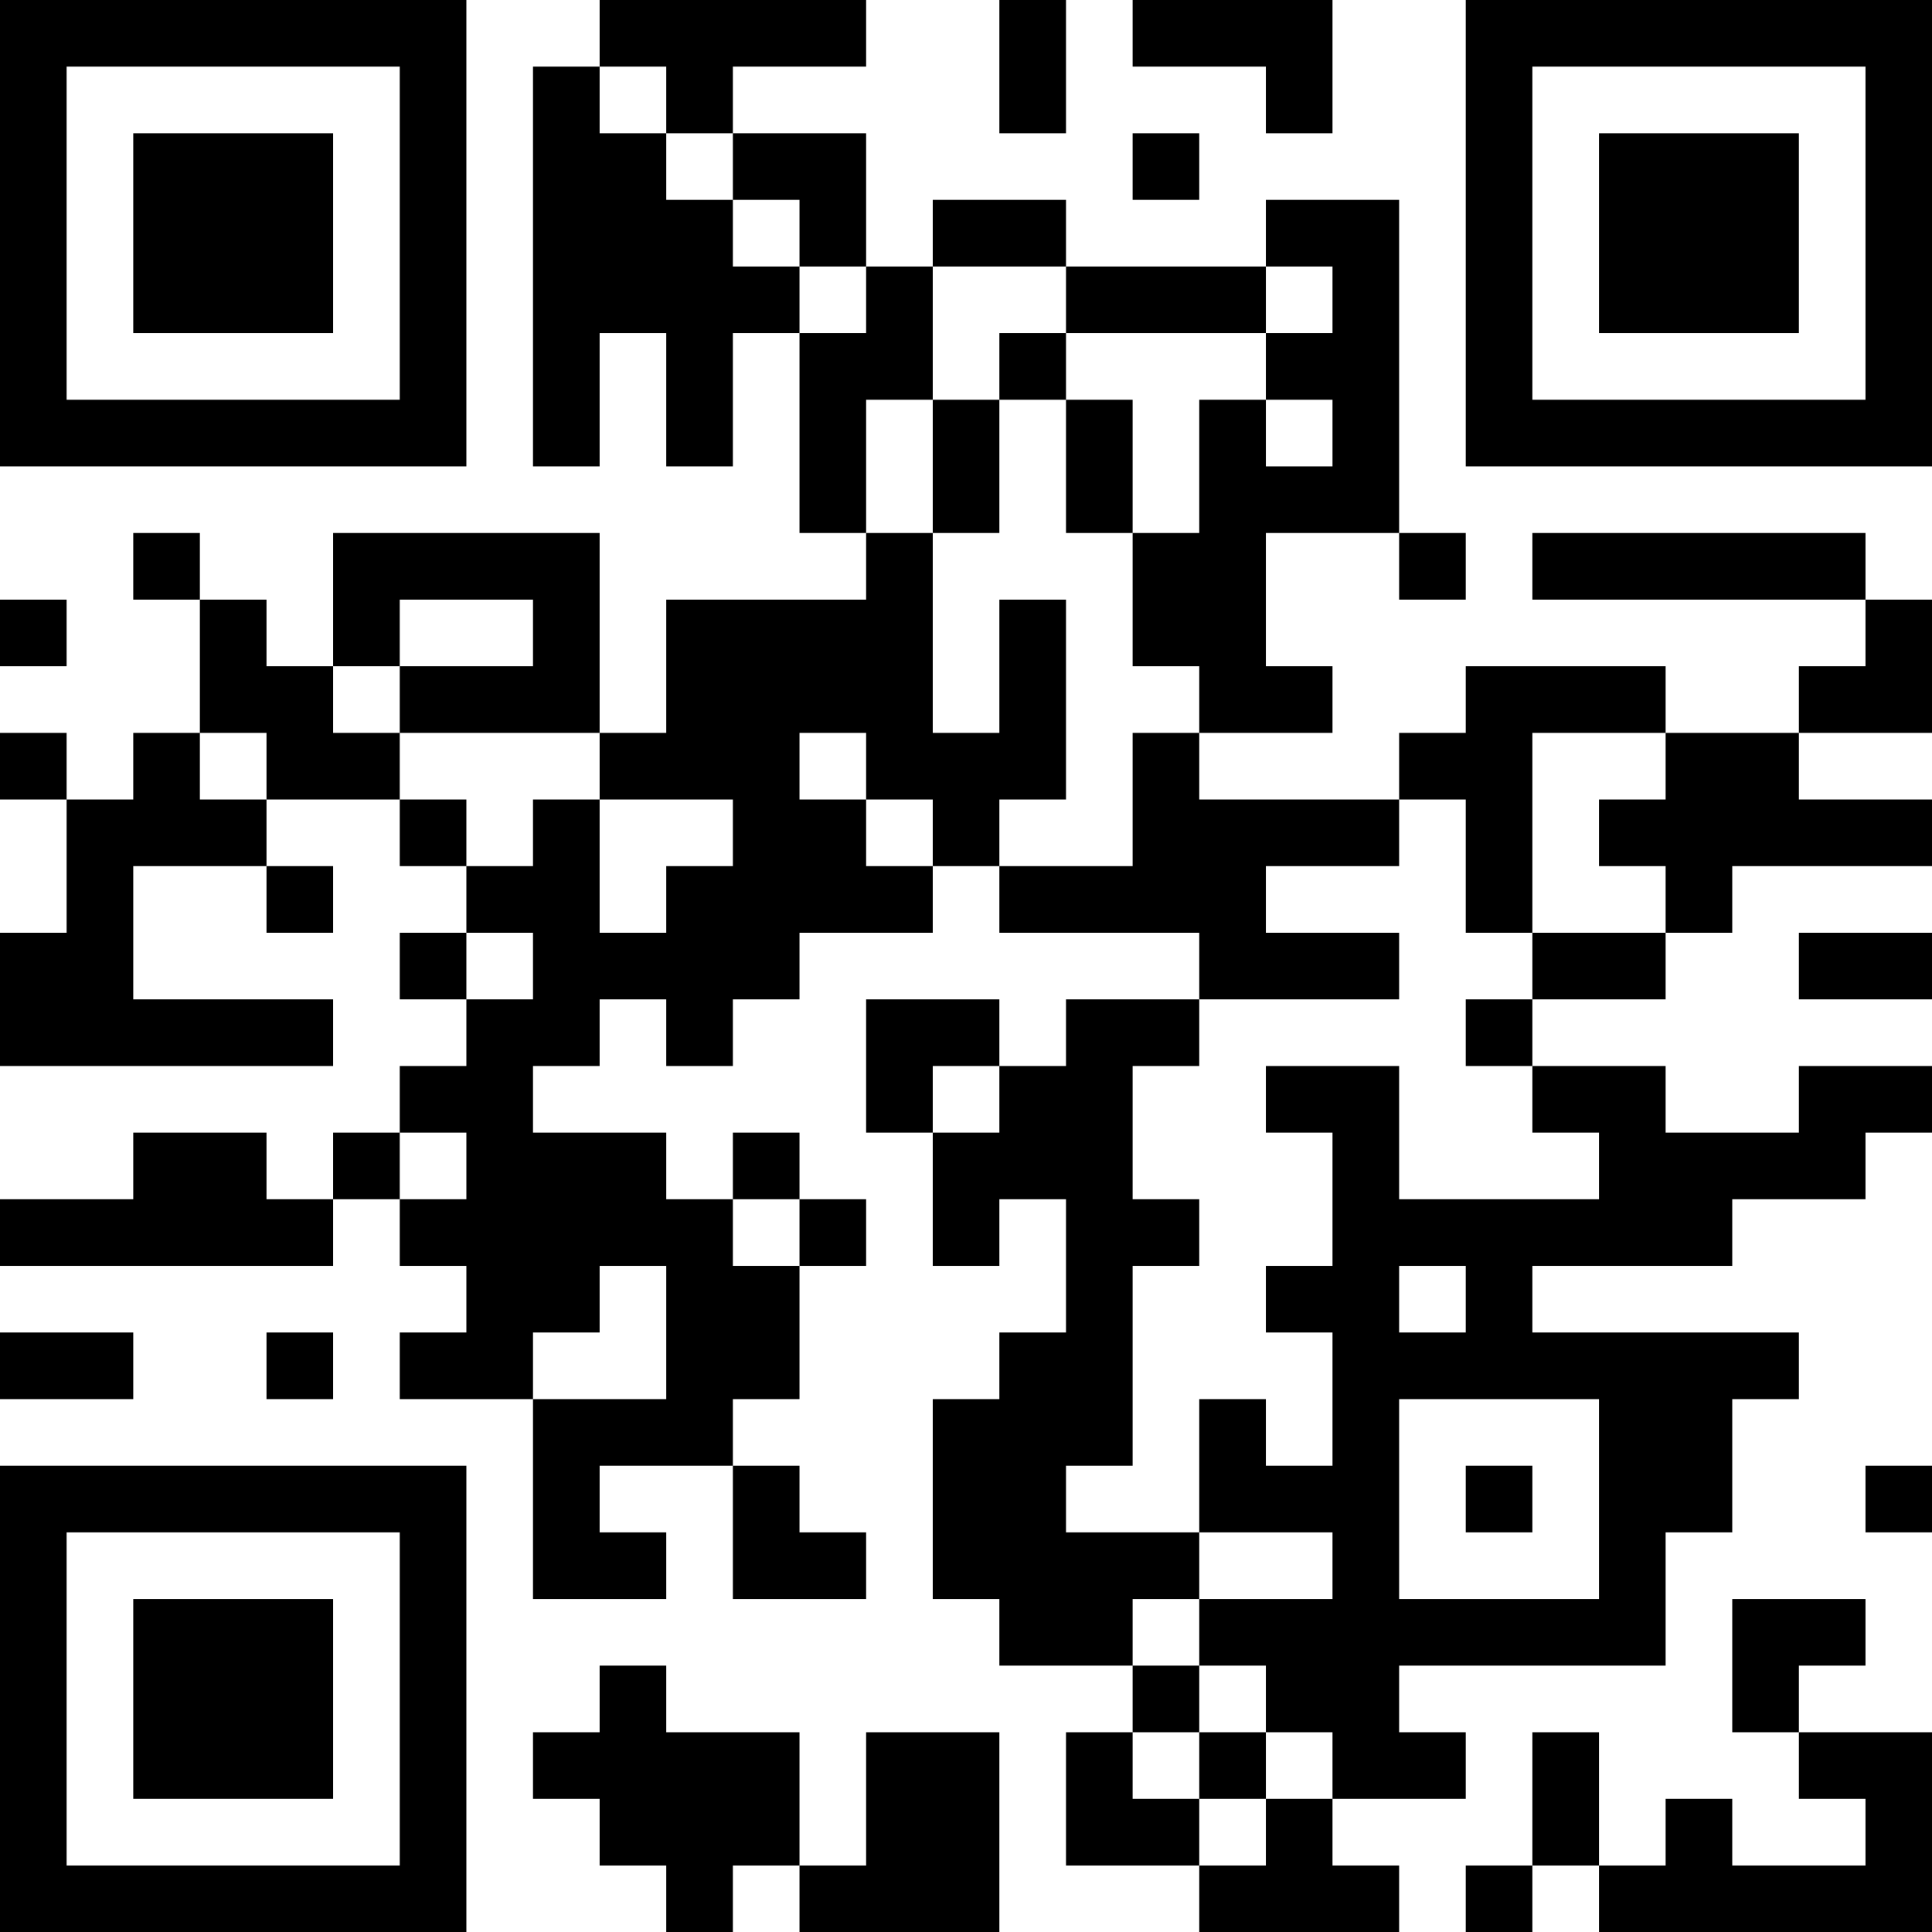 <?xml version="1.0" encoding="UTF-8"?>
<svg xmlns="http://www.w3.org/2000/svg" version="1.1" width="200" height="200" viewBox="0 0 200 200"><rect x="0" y="0" width="200" height="200" fill="#ffffff"/><g transform="scale(6.897)"><g transform="translate(0,0)"><path fill-rule="evenodd" d="M9 0L9 1L8 1L8 7L9 7L9 5L10 5L10 7L11 7L11 5L12 5L12 8L13 8L13 9L10 9L10 11L9 11L9 8L5 8L5 10L4 10L4 9L3 9L3 8L2 8L2 9L3 9L3 11L2 11L2 12L1 12L1 11L0 11L0 12L1 12L1 14L0 14L0 16L5 16L5 15L2 15L2 13L4 13L4 14L5 14L5 13L4 13L4 12L6 12L6 13L7 13L7 14L6 14L6 15L7 15L7 16L6 16L6 17L5 17L5 18L4 18L4 17L2 17L2 18L0 18L0 19L5 19L5 18L6 18L6 19L7 19L7 20L6 20L6 21L8 21L8 24L10 24L10 23L9 23L9 22L11 22L11 24L13 24L13 23L12 23L12 22L11 22L11 21L12 21L12 19L13 19L13 18L12 18L12 17L11 17L11 18L10 18L10 17L8 17L8 16L9 16L9 15L10 15L10 16L11 16L11 15L12 15L12 14L14 14L14 13L15 13L15 14L18 14L18 15L16 15L16 16L15 16L15 15L13 15L13 17L14 17L14 19L15 19L15 18L16 18L16 20L15 20L15 21L14 21L14 24L15 24L15 25L17 25L17 26L16 26L16 28L18 28L18 29L21 29L21 28L20 28L20 27L22 27L22 26L21 26L21 25L25 25L25 23L26 23L26 21L27 21L27 20L23 20L23 19L26 19L26 18L28 18L28 17L29 17L29 16L27 16L27 17L25 17L25 16L23 16L23 15L25 15L25 14L26 14L26 13L29 13L29 12L27 12L27 11L29 11L29 9L28 9L28 8L23 8L23 9L28 9L28 10L27 10L27 11L25 11L25 10L22 10L22 11L21 11L21 12L18 12L18 11L20 11L20 10L19 10L19 8L21 8L21 9L22 9L22 8L21 8L21 3L19 3L19 4L16 4L16 3L14 3L14 4L13 4L13 2L11 2L11 1L13 1L13 0ZM15 0L15 2L16 2L16 0ZM17 0L17 1L19 1L19 2L20 2L20 0ZM9 1L9 2L10 2L10 3L11 3L11 4L12 4L12 5L13 5L13 4L12 4L12 3L11 3L11 2L10 2L10 1ZM17 2L17 3L18 3L18 2ZM14 4L14 6L13 6L13 8L14 8L14 11L15 11L15 9L16 9L16 12L15 12L15 13L17 13L17 11L18 11L18 10L17 10L17 8L18 8L18 6L19 6L19 7L20 7L20 6L19 6L19 5L20 5L20 4L19 4L19 5L16 5L16 4ZM15 5L15 6L14 6L14 8L15 8L15 6L16 6L16 8L17 8L17 6L16 6L16 5ZM0 9L0 10L1 10L1 9ZM6 9L6 10L5 10L5 11L6 11L6 12L7 12L7 13L8 13L8 12L9 12L9 14L10 14L10 13L11 13L11 12L9 12L9 11L6 11L6 10L8 10L8 9ZM3 11L3 12L4 12L4 11ZM12 11L12 12L13 12L13 13L14 13L14 12L13 12L13 11ZM23 11L23 14L22 14L22 12L21 12L21 13L19 13L19 14L21 14L21 15L18 15L18 16L17 16L17 18L18 18L18 19L17 19L17 22L16 22L16 23L18 23L18 24L17 24L17 25L18 25L18 26L17 26L17 27L18 27L18 28L19 28L19 27L20 27L20 26L19 26L19 25L18 25L18 24L20 24L20 23L18 23L18 21L19 21L19 22L20 22L20 20L19 20L19 19L20 19L20 17L19 17L19 16L21 16L21 18L24 18L24 17L23 17L23 16L22 16L22 15L23 15L23 14L25 14L25 13L24 13L24 12L25 12L25 11ZM7 14L7 15L8 15L8 14ZM27 14L27 15L29 15L29 14ZM14 16L14 17L15 17L15 16ZM6 17L6 18L7 18L7 17ZM11 18L11 19L12 19L12 18ZM9 19L9 20L8 20L8 21L10 21L10 19ZM21 19L21 20L22 20L22 19ZM0 20L0 21L2 21L2 20ZM4 20L4 21L5 21L5 20ZM21 21L21 24L24 24L24 21ZM22 22L22 23L23 23L23 22ZM28 22L28 23L29 23L29 22ZM26 24L26 26L27 26L27 27L28 27L28 28L26 28L26 27L25 27L25 28L24 28L24 26L23 26L23 28L22 28L22 29L23 29L23 28L24 28L24 29L29 29L29 26L27 26L27 25L28 25L28 24ZM9 25L9 26L8 26L8 27L9 27L9 28L10 28L10 29L11 29L11 28L12 28L12 29L15 29L15 26L13 26L13 28L12 28L12 26L10 26L10 25ZM18 26L18 27L19 27L19 26ZM0 0L0 7L7 7L7 0ZM1 1L1 6L6 6L6 1ZM2 2L2 5L5 5L5 2ZM22 0L22 7L29 7L29 0ZM23 1L23 6L28 6L28 1ZM24 2L24 5L27 5L27 2ZM0 22L0 29L7 29L7 22ZM1 23L1 28L6 28L6 23ZM2 24L2 27L5 27L5 24Z" fill="#000000"/></g></g></svg>
